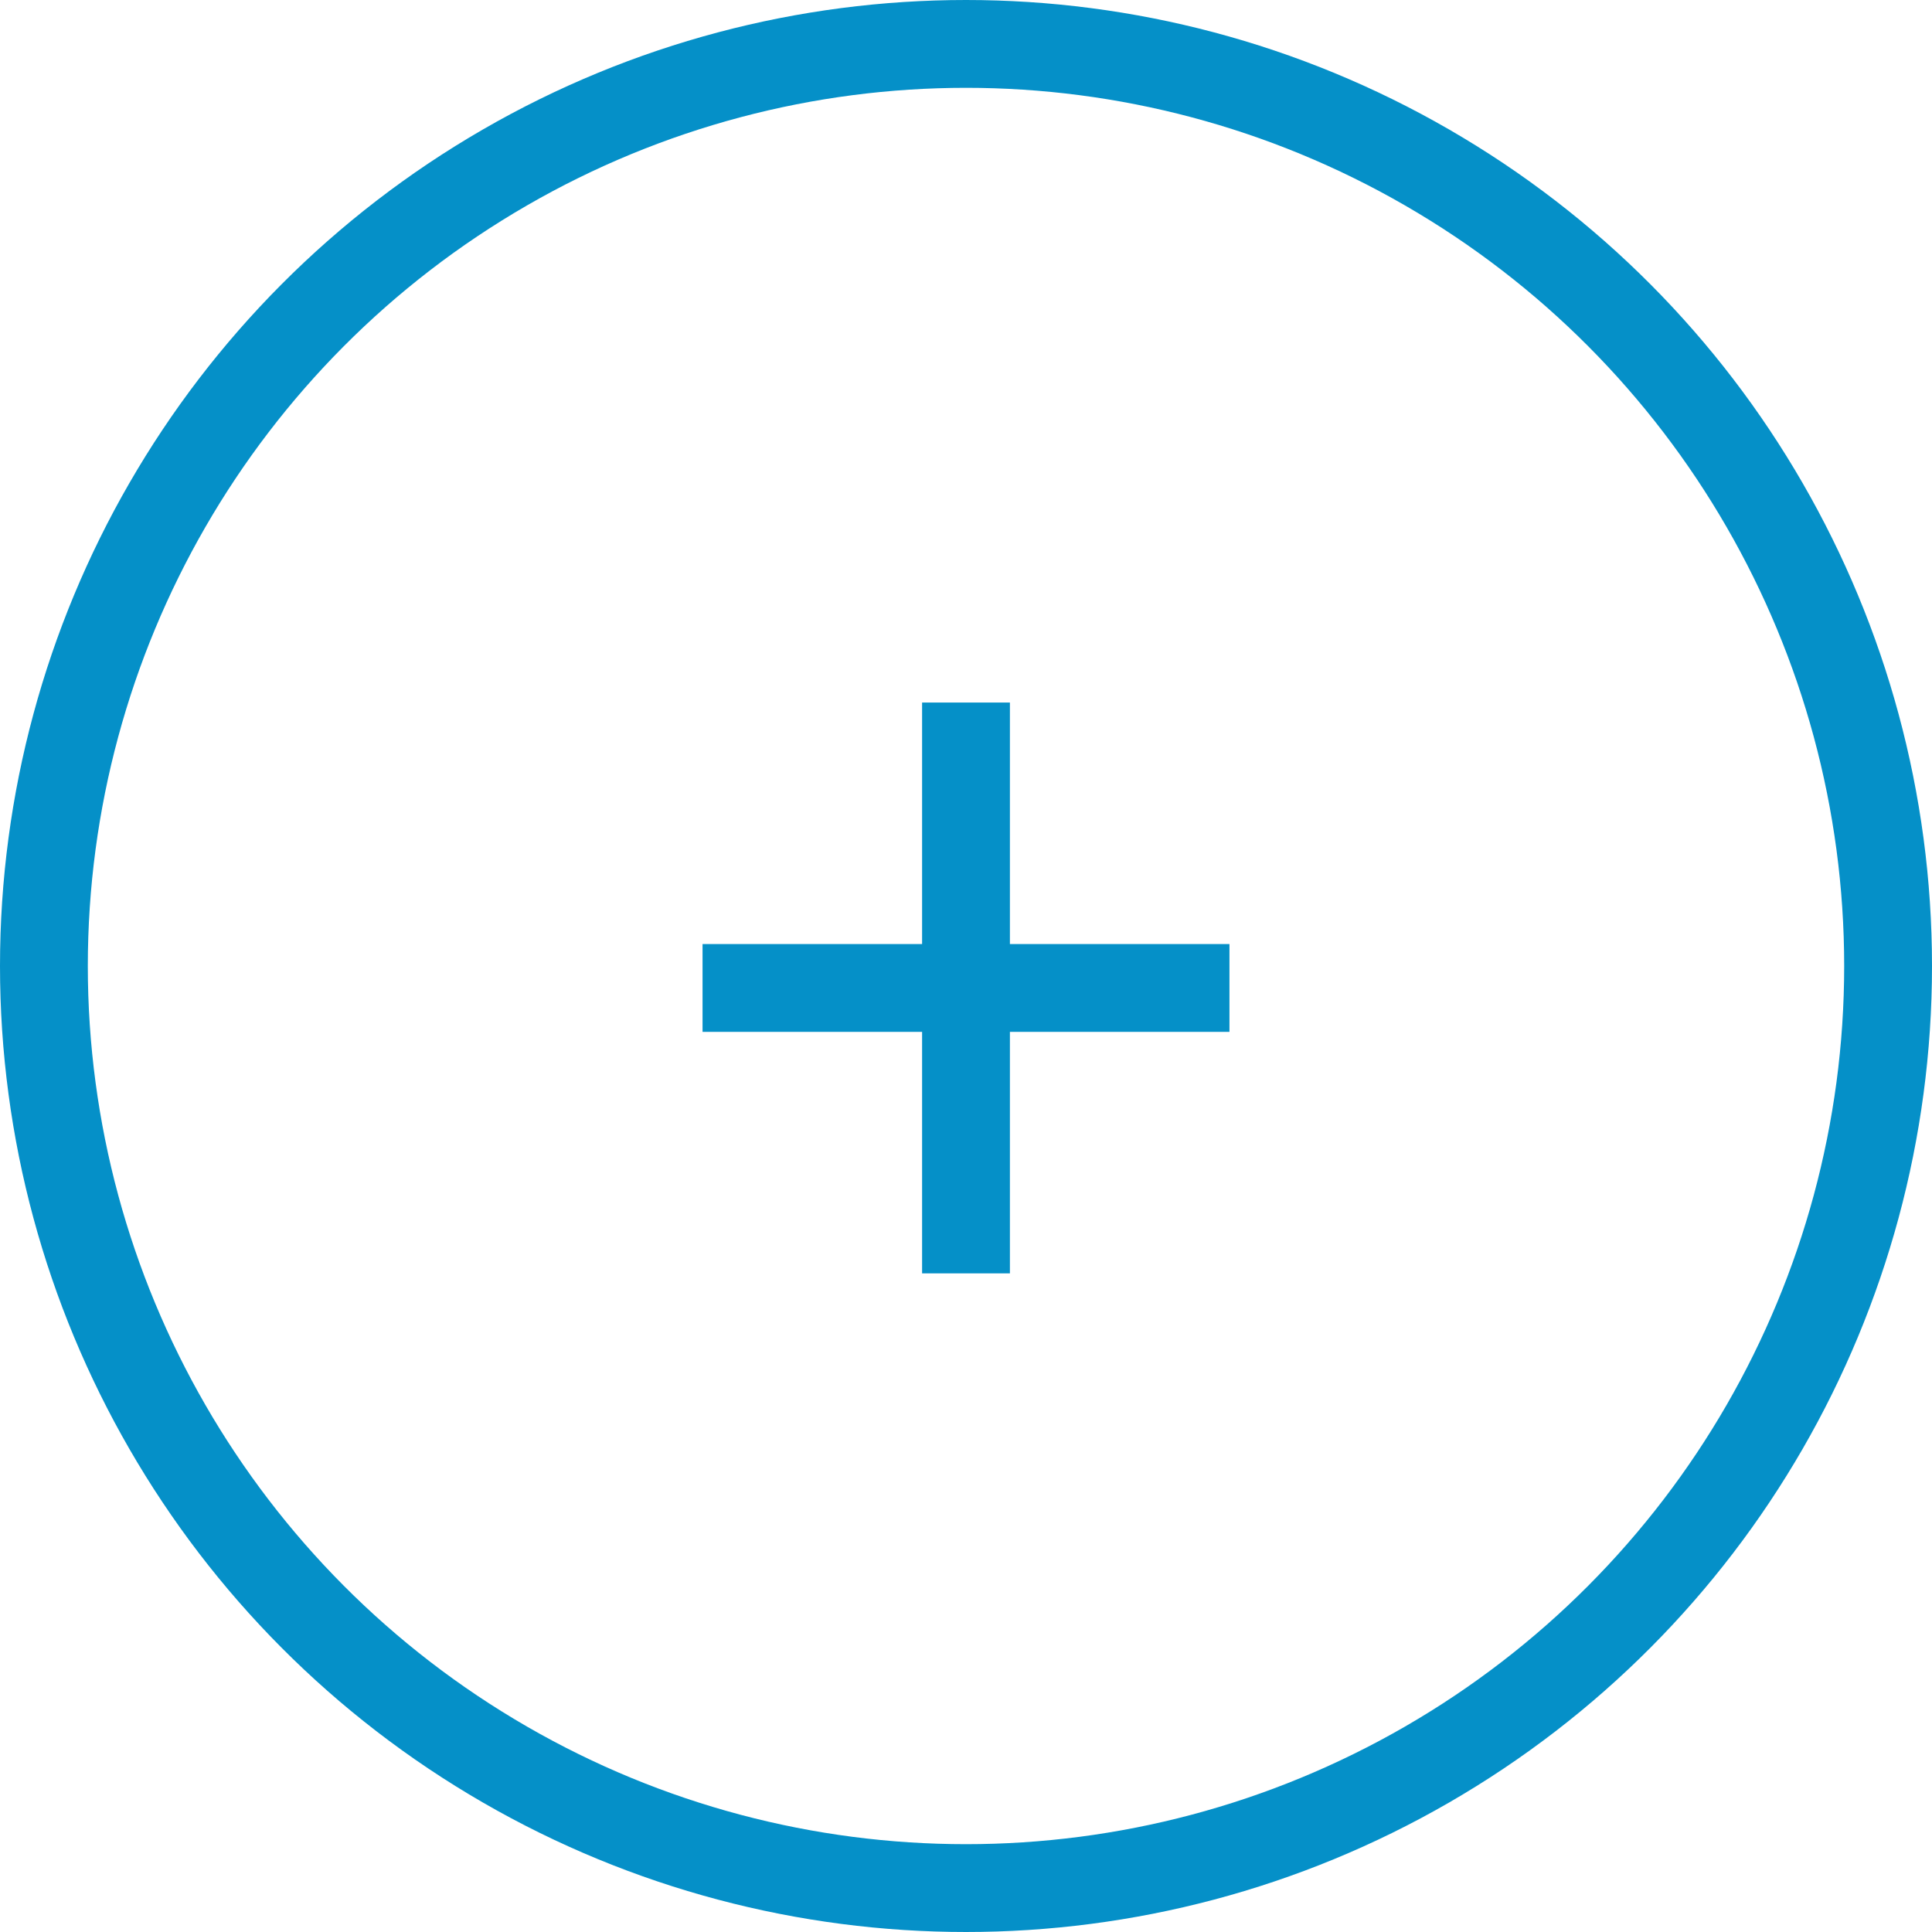 <?xml version="1.0" encoding="UTF-8"?>
<svg width="44px" height="44px" viewBox="0 0 44 44" version="1.1" xmlns="http://www.w3.org/2000/svg" xmlns:xlink="http://www.w3.org/1999/xlink">
    <title>plus</title>
    <g id="Page-1" stroke="none" stroke-width="1" fill="none" fill-rule="evenodd">
        <g id="plus">
            <g id="Ellipse-34">
                <circle id="Oval" cx="22" cy="22" r="22"></circle>
                <circle id="Oval" stroke="#0590C8" stroke-width="2" cx="22" cy="22" r="21"></circle>
            </g>
            <g id="Group-2" transform="translate(17, 16)" stroke="#0590C8" stroke-linecap="square" stroke-width="2">
                <g id="Group">
                    <line x1="-1.38777878e-16" y1="6.5" x2="10" y2="6.5" id="Line"></line>
                    <line x1="5" y1="1" x2="5" y2="12" id="Line-Copy"></line>
                </g>
            </g>
        </g>
    </g>
</svg>